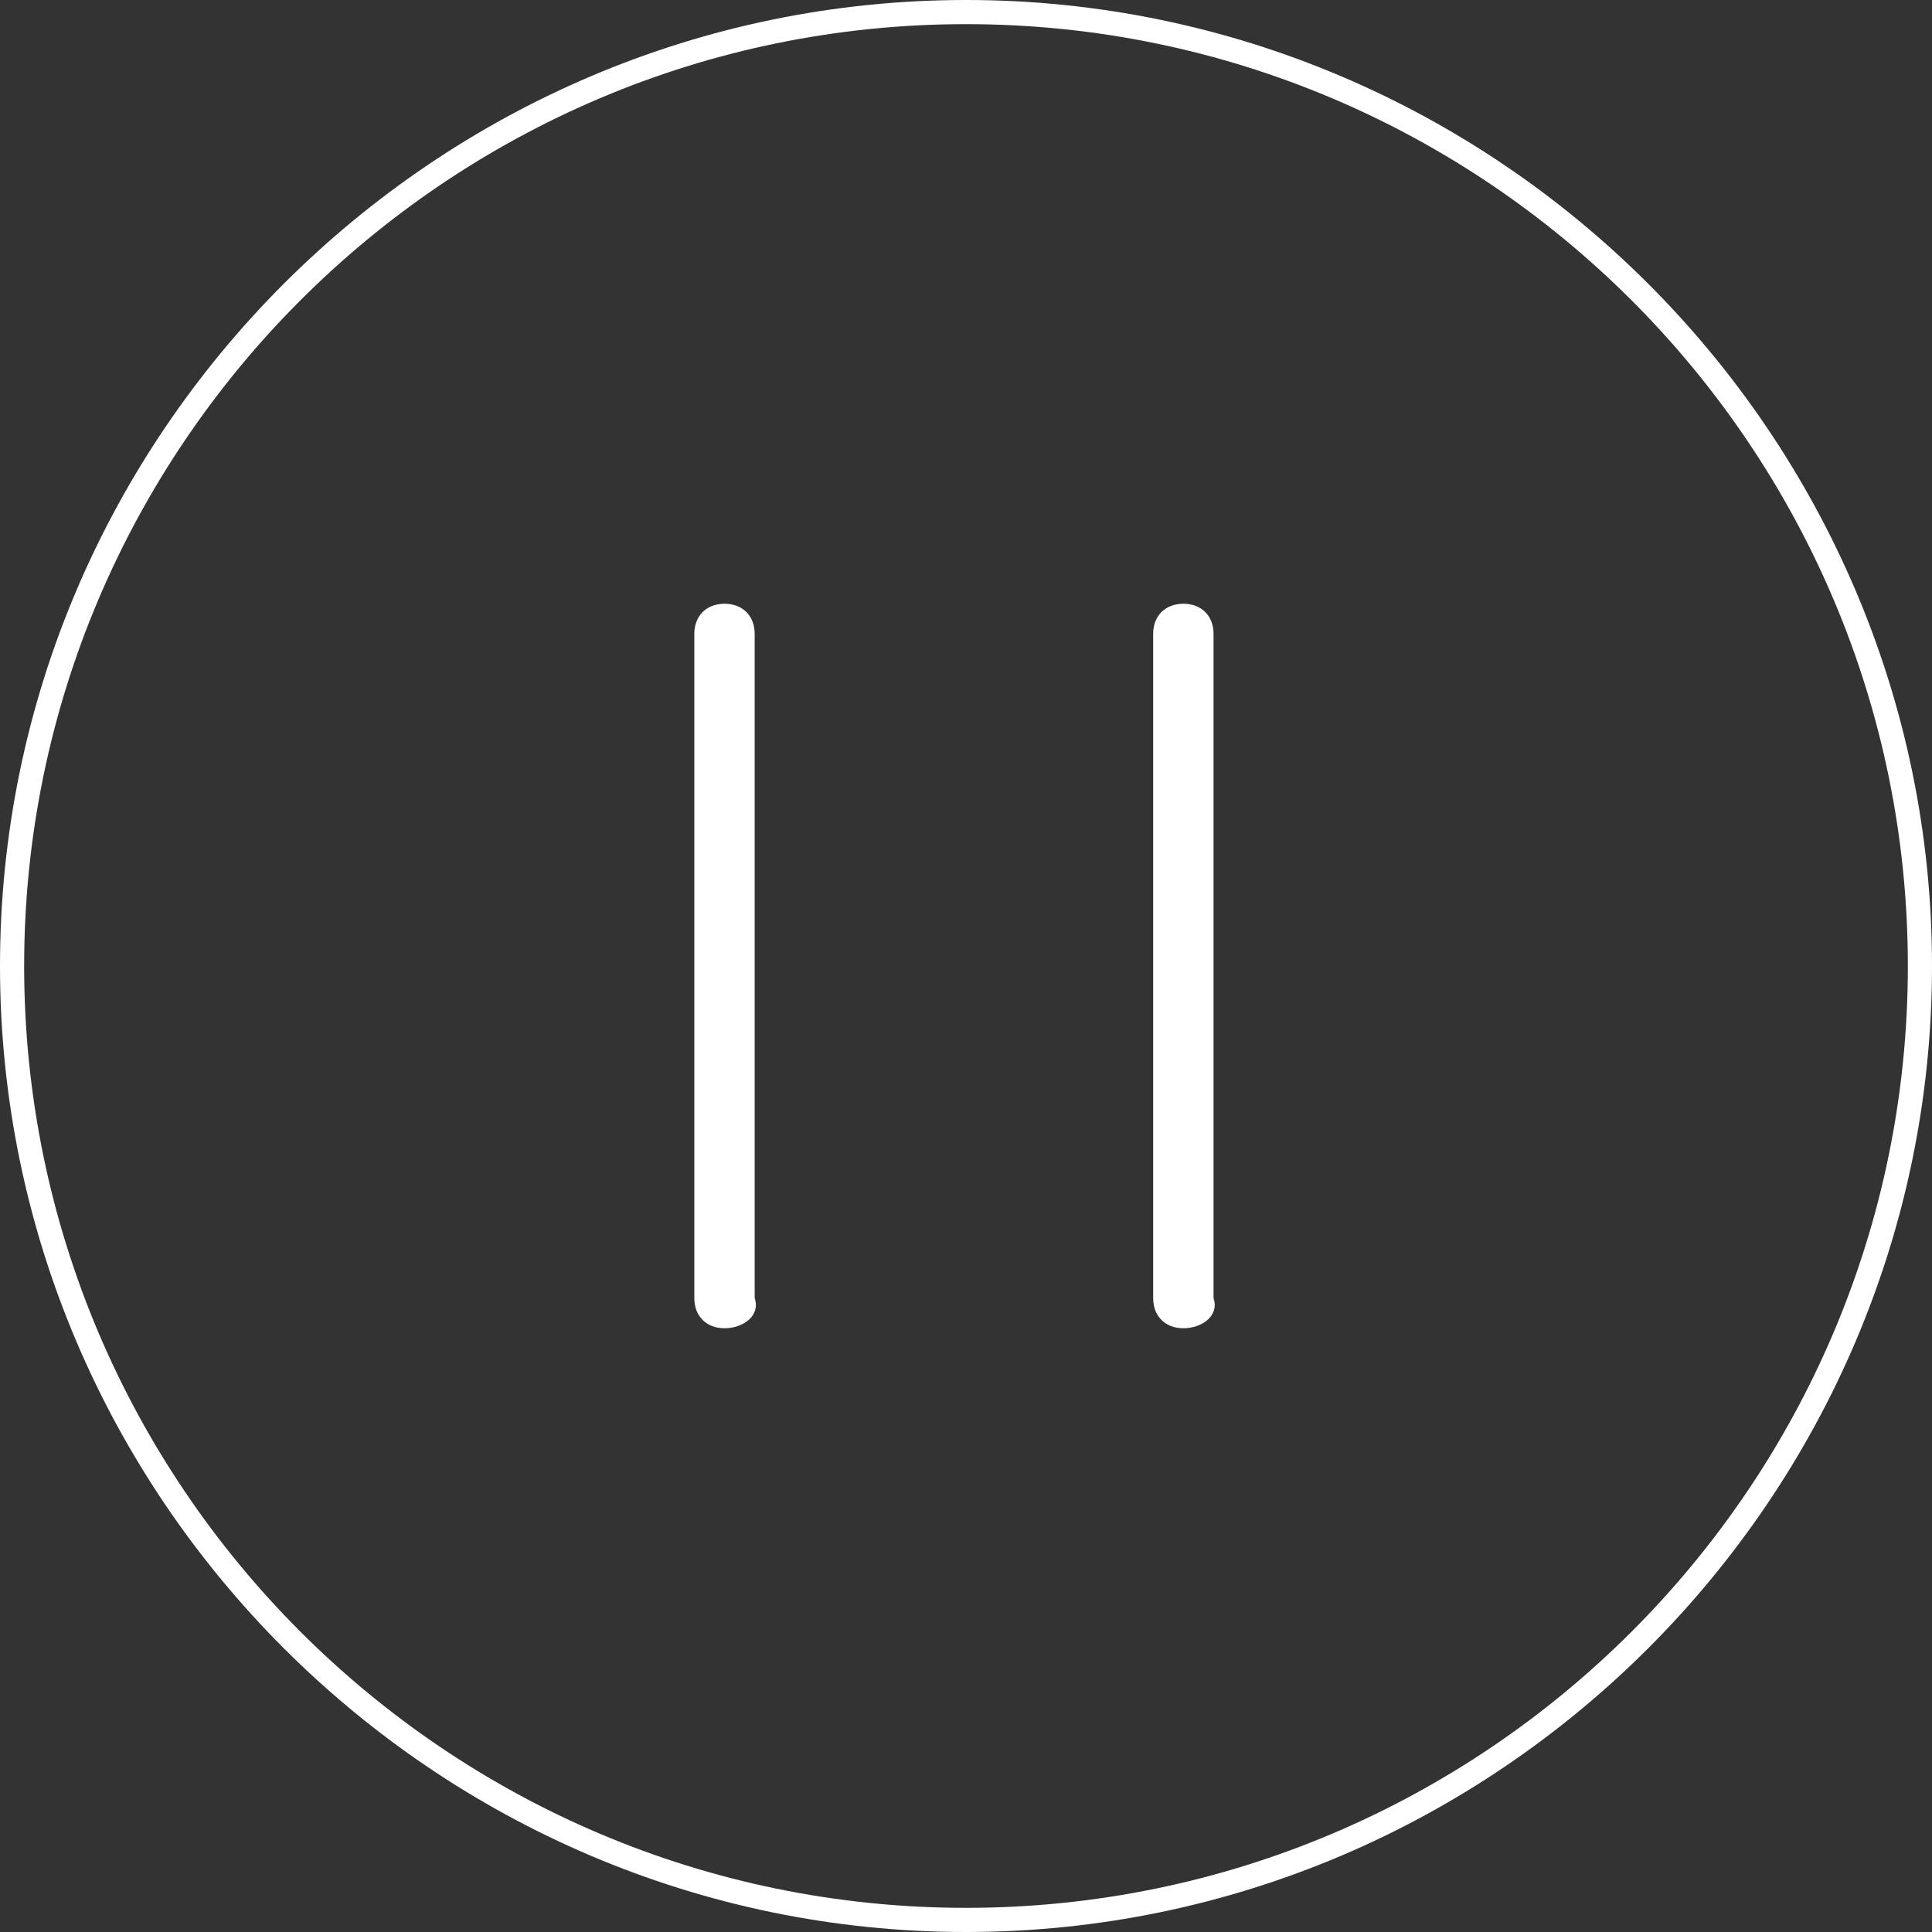<?xml version="1.0" encoding="utf-8"?>
<!-- Generator: Adobe Illustrator 19.0.0, SVG Export Plug-In . SVG Version: 6.00 Build 0)  -->
<svg version="1.1" id="Camada_1" xmlns="http://www.w3.org/2000/svg" xmlns:xlink="http://www.w3.org/1999/xlink" x="0px" y="0px"
	 viewBox="0 0 32 32" style="enable-background:new 0 0 32 32;" xml:space="preserve">
<rect x="0" y="0" width="32" height="32" fill="#333333" stroke="none"/>
<style type="text/css">
	.st0{fill:#FFFFFF;}
</style>
<g id="XMLID_1978_">
	<path id="XMLID_4_" class="st0" d="M16,32C7.2,32,0,24.8,0,16S7.2,0,16,0s16,7.2,16,16S24.8,32,16,32z M16,0.4
		C7.4,0.4,0.4,7.4,0.4,16s7,15.6,15.6,15.6s15.6-7,15.6-15.6S24.6,0.4,16,0.4z"/>
	<path id="XMLID_3_" class="st0" d="M12,22c-0.3,0-0.5-0.2-0.5-0.5v-11c0-0.3,0.2-0.5,0.5-0.5c0.3,0,0.5,0.2,0.5,0.5v11
		C12.6,21.8,12.3,22,12,22z"/>
	<path id="XMLID_2_" class="st0" d="M19.6,22c-0.3,0-0.5-0.2-0.5-0.5v-11c0-0.3,0.2-0.5,0.5-0.5s0.5,0.2,0.5,0.5v11
		C20.2,21.8,19.9,22,19.6,22z"/>
</g>
</svg>
